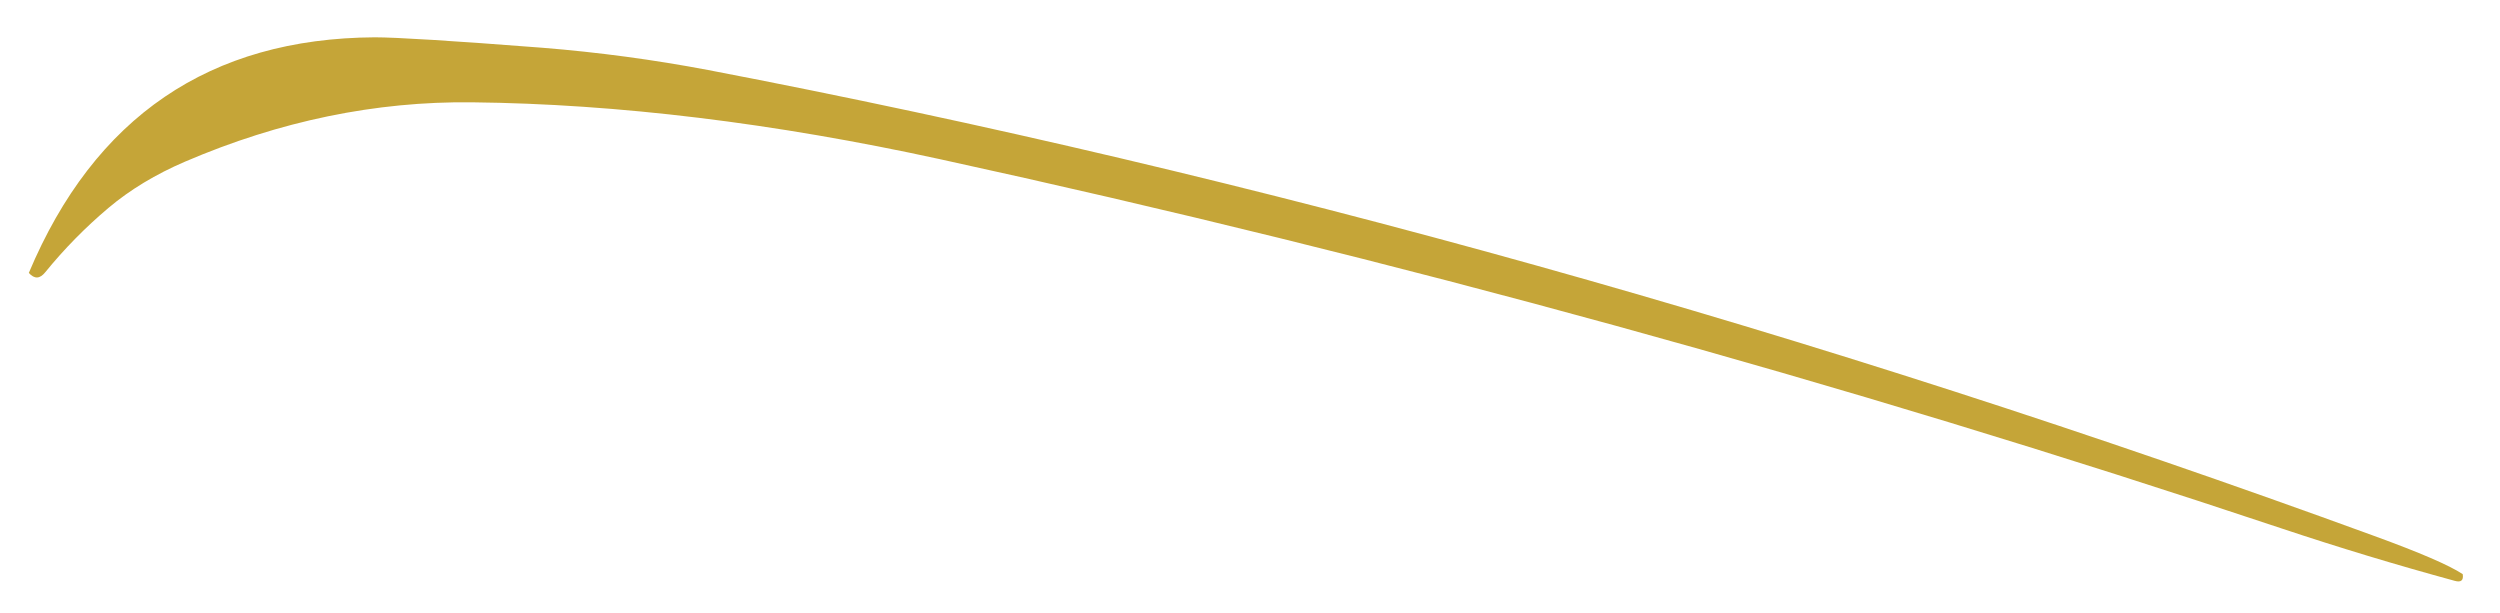 <?xml version="1.0" encoding="UTF-8" standalone="no"?><svg width='53' height='13' viewBox='0 0 53 13' fill='none' xmlns='http://www.w3.org/2000/svg'>
<path d='M52.21 12.172C52.23 12.303 52.175 12.352 52.041 12.314C50.801 11.976 49.571 11.604 48.355 11.198C39.02 8.08 29.543 5.473 19.929 3.375C16.405 2.607 13.098 2.203 10.012 2.169C7.962 2.145 5.933 2.565 3.925 3.426C3.298 3.695 2.757 4.022 2.299 4.408C1.813 4.818 1.365 5.273 0.959 5.772C0.845 5.913 0.732 5.92 0.611 5.786C2.003 2.476 4.449 0.812 7.945 0.791C8.393 0.791 9.574 0.863 11.493 1.012C12.692 1.108 13.863 1.267 15.01 1.484C26.629 3.712 38.407 7.005 50.336 11.363C51.3 11.714 51.924 11.983 52.21 12.172Z' fill='#C5A538'/>
</svg>
